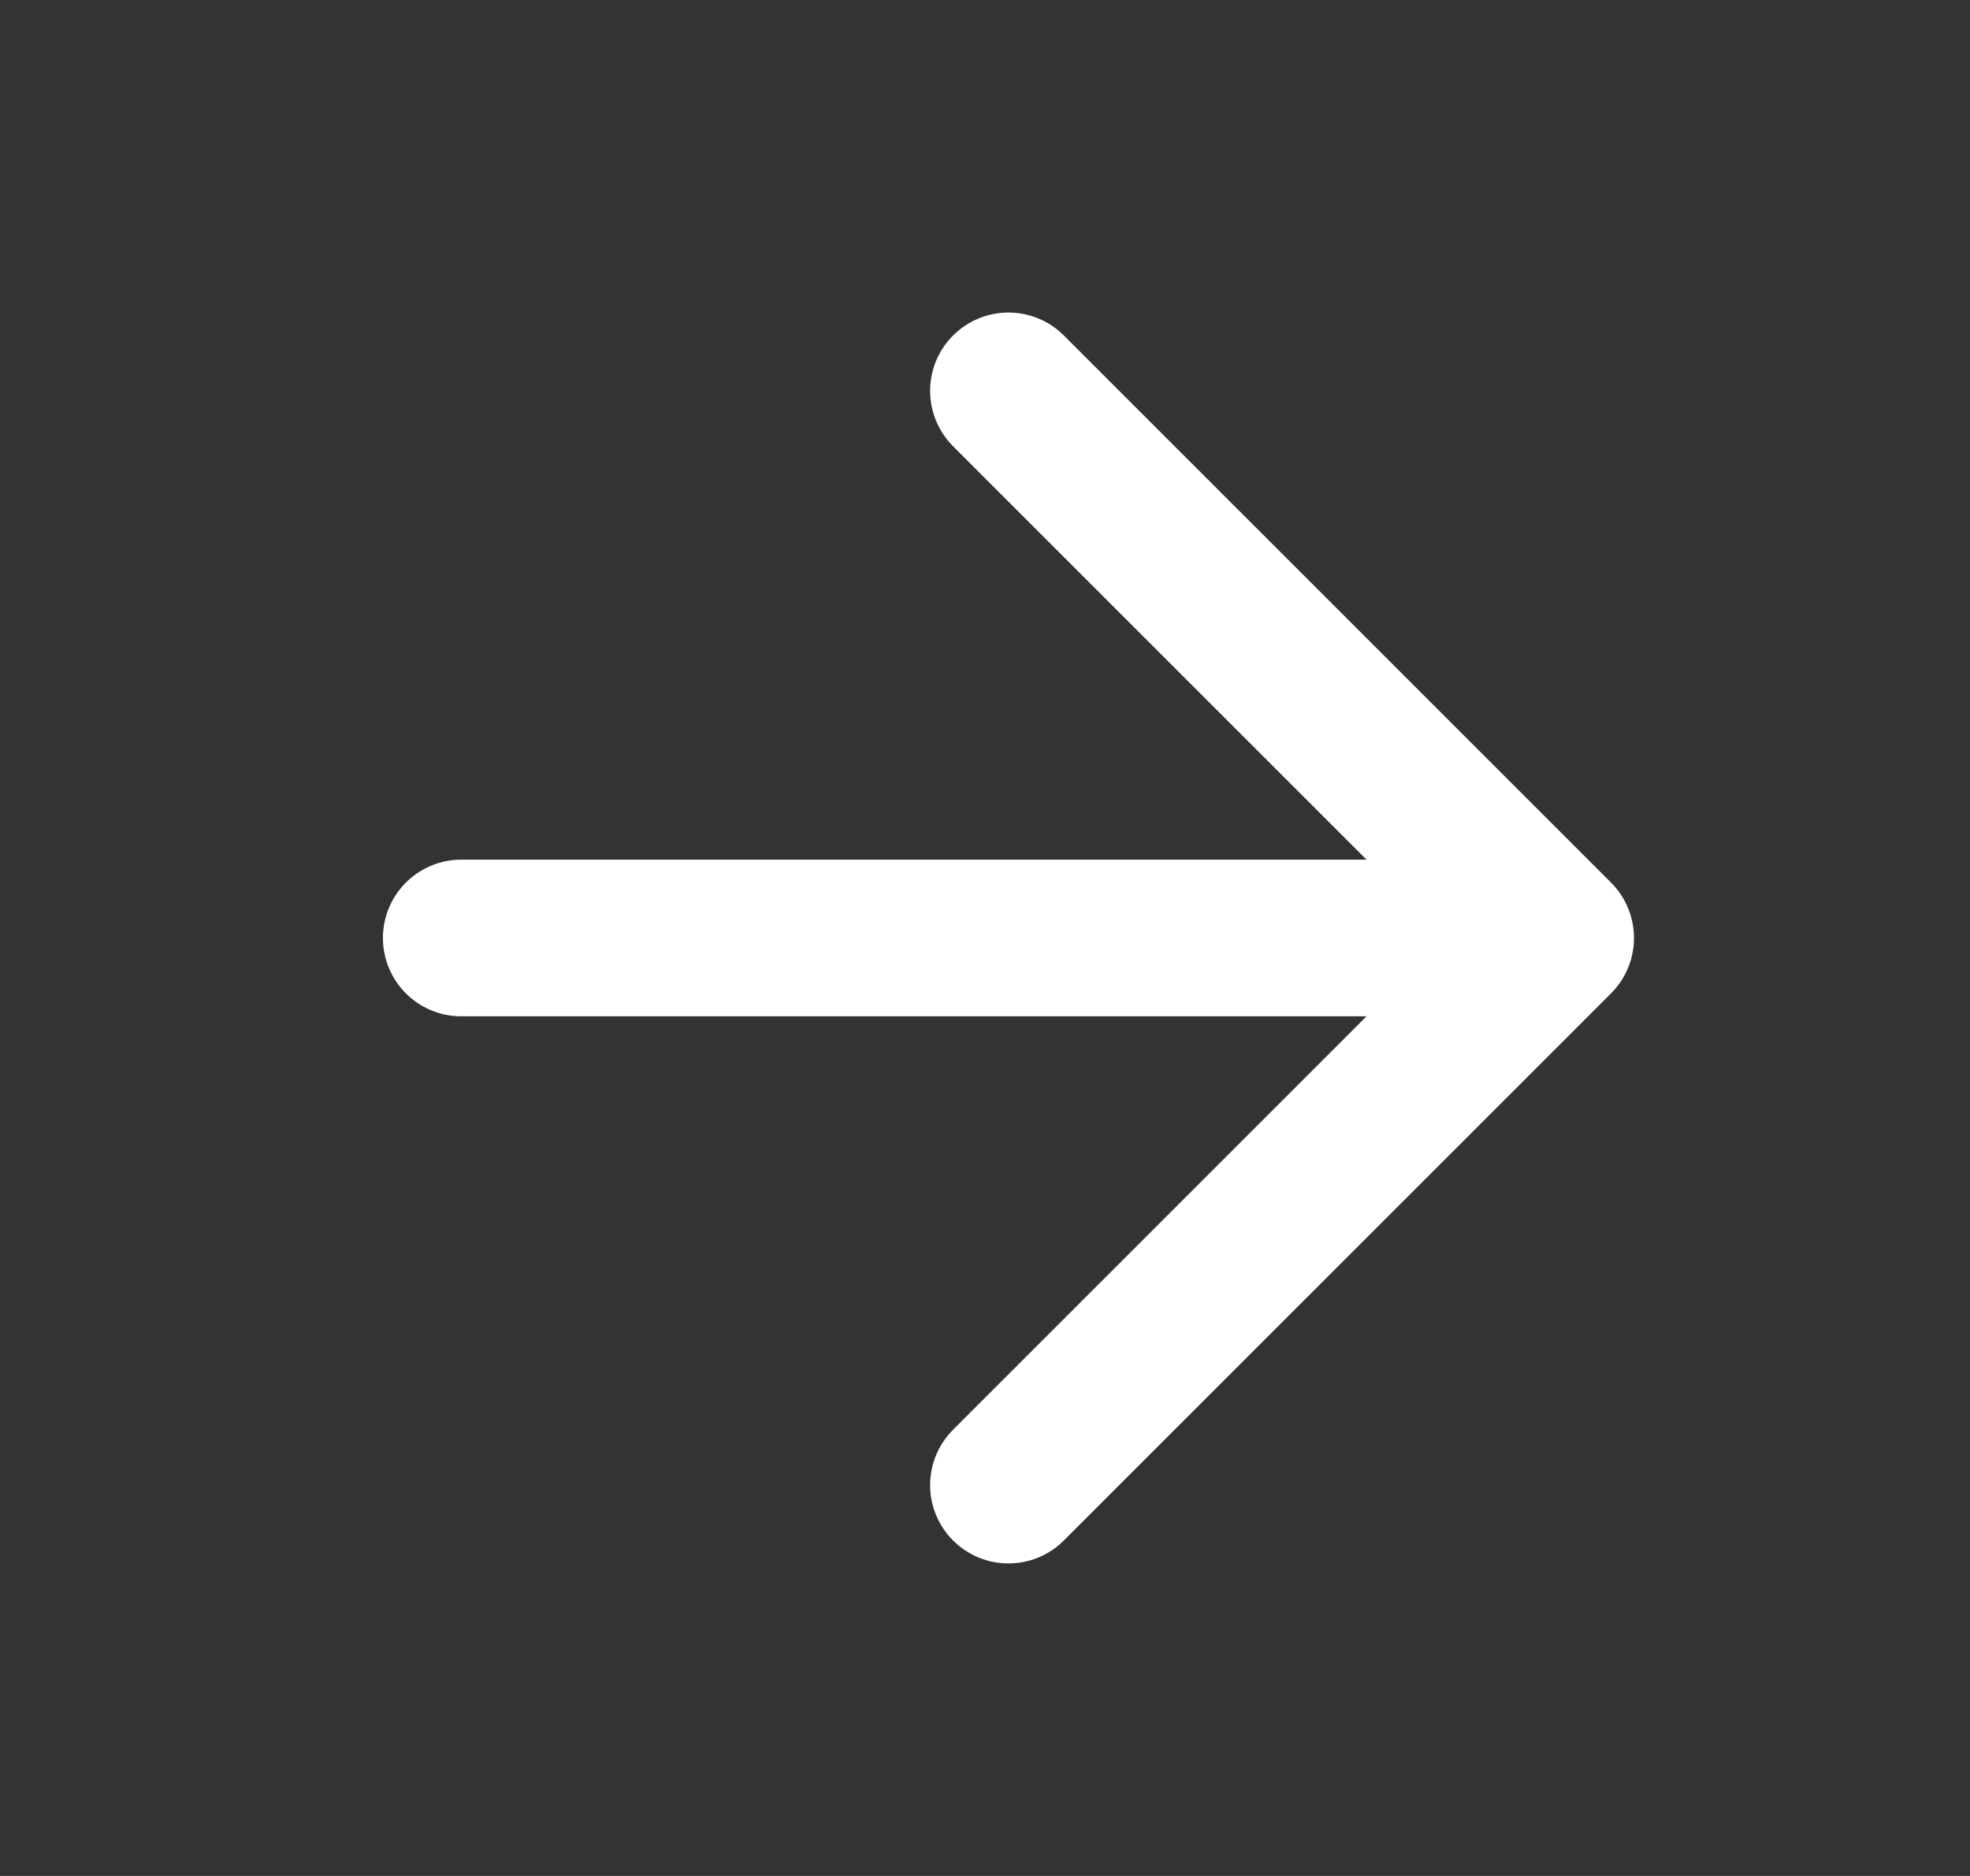 <svg width="21" height="20" viewBox="0 0 21 20" fill="none" xmlns="http://www.w3.org/2000/svg"><rect x="0" y="0" width="21" height="20" fill="#333333" stroke="none"/><path d="M4.917 10h11.666m0 0L10.75 4.167M16.583 10l-5.833 5.833" stroke="#fff" stroke-width="1.67" stroke-linecap="round" stroke-linejoin="round"/></svg>